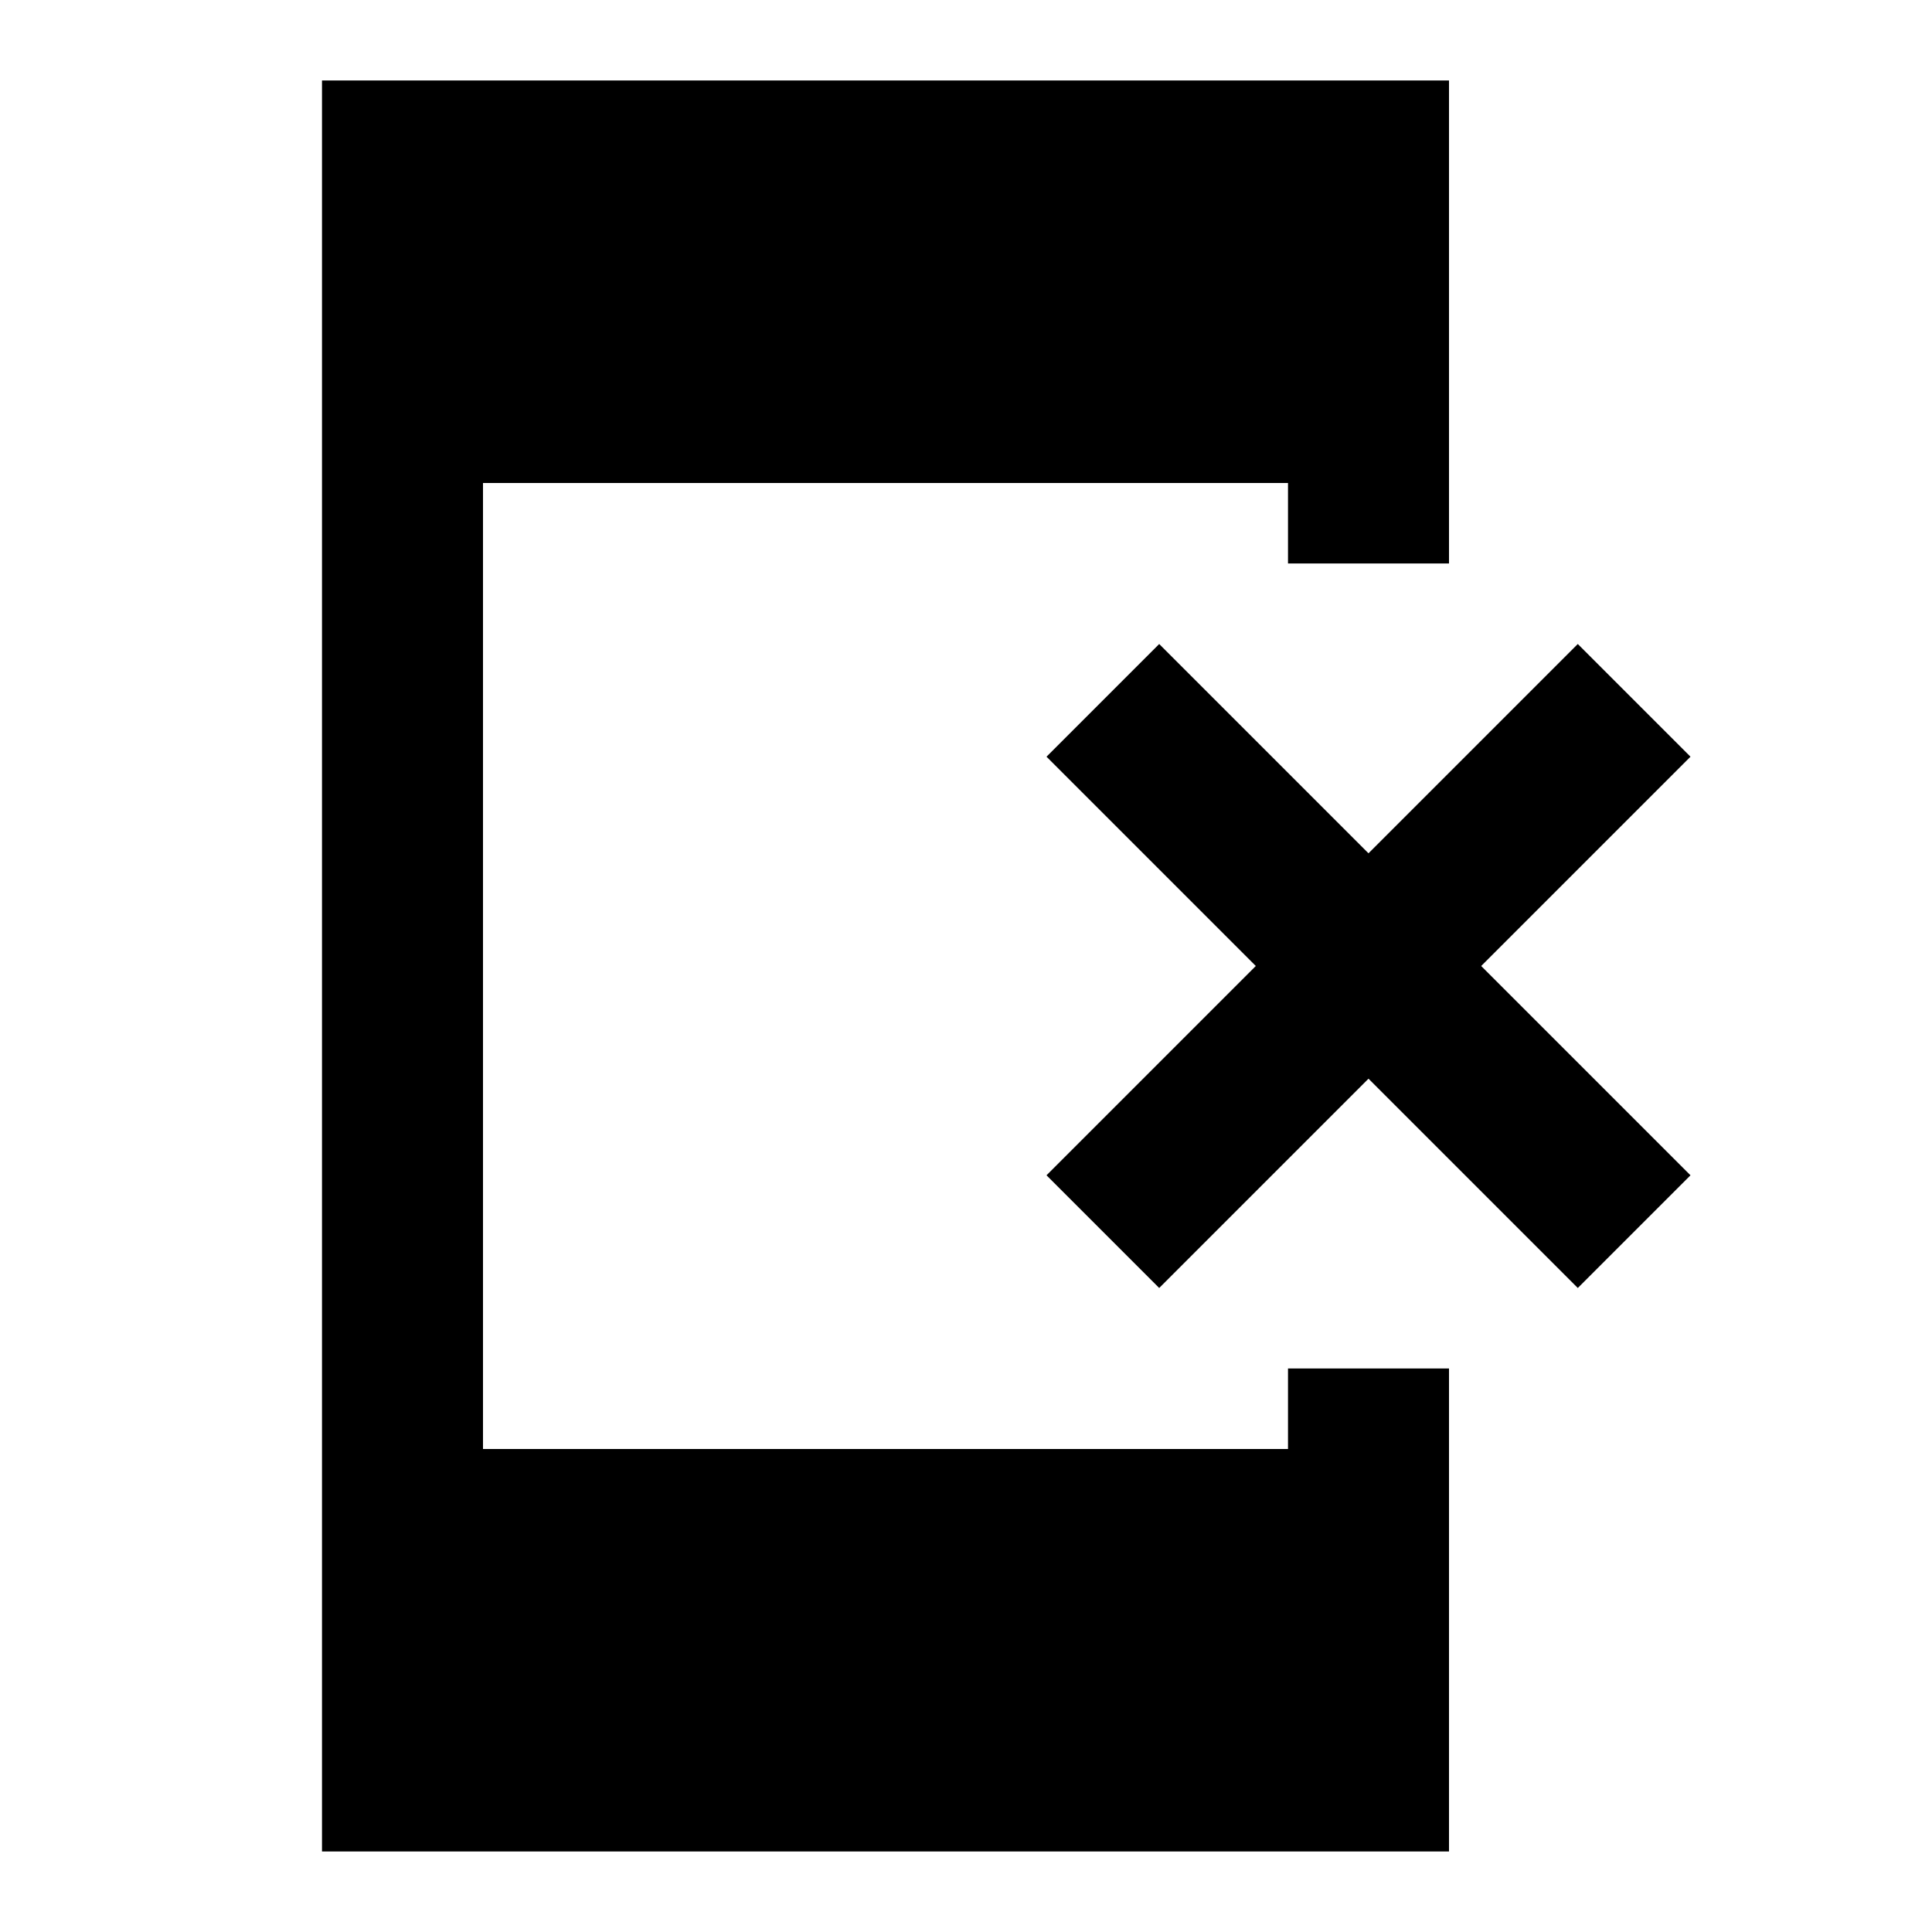 <svg xmlns="http://www.w3.org/2000/svg" height="24" viewBox="0 -960 960 960" width="24"><path d="M160-40v-880h560v240h-80v-40H240v480h400v-40h80v240H160Zm416-280-56-56 104-104-104-104 56-56 104 104 104-104 56 56-104 104 104 104-56 56-104-104-104 104Z"/></svg>